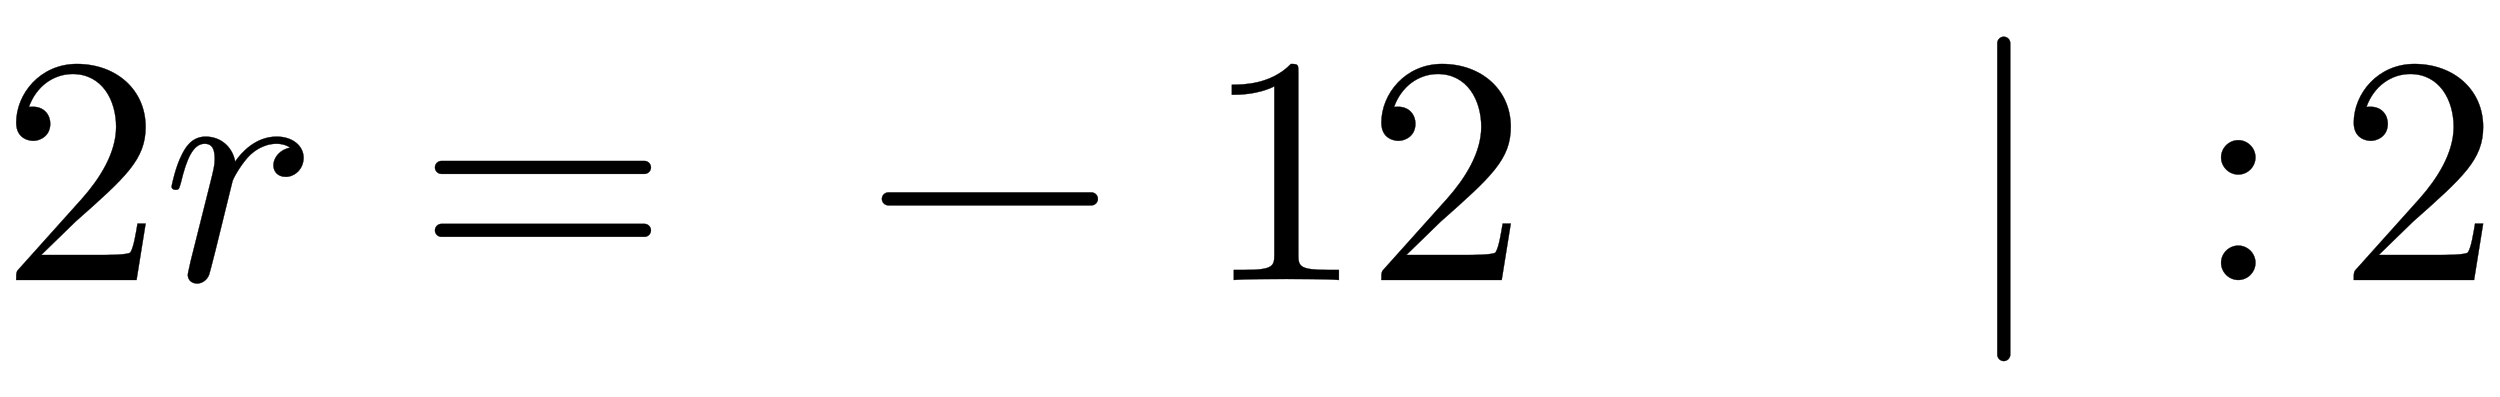 <svg xmlns:xlink="http://www.w3.org/1999/xlink" width="17.902ex" height="2.843ex" style="vertical-align: -0.838ex;" viewBox="0 -863.1 7707.9 1223.9" role="img" focusable="false" xmlns="http://www.w3.org/2000/svg" aria-labelledby="MathJax-SVG-1-Title">
<defs aria-hidden="true">
<path stroke-width="1" id="E1-LATINMODERNMAIN-32" d="M449 174l-28 -174h-371c0 24 0 26 11 37l192 214c55 62 105 141 105 221c0 82 -43 163 -134 163c-58 0 -112 -37 -135 -102c3 1 5 1 13 1c35 0 53 -26 53 -52c0 -41 -35 -53 -52 -53c-3 0 -53 0 -53 56c0 89 74 181 187 181c122 0 212 -80 212 -194 c0 -100 -60 -154 -216 -292l-106 -103h180c22 0 88 0 95 8c10 15 17 59 22 89h25Z"></path>
<path stroke-width="1" id="E1-LATINMODERNNORMAL-1D45F" d="M436 377c0 -36 -28 -59 -55 -59s-38 19 -38 35c0 26 22 50 52 55c0 0 -16 12 -42 12c-43 0 -72 -26 -80 -33c-24 -22 -52 -69 -56 -82l-32 -130c-4 -18 -38 -154 -40 -158c-7 -20 -25 -28 -37 -28c-15 0 -29 9 -29 27c0 5 6 28 9 43l58 231c13 52 16 63 16 84 c0 38 -14 46 -31 46c-36 0 -56 -48 -73 -119c-6 -22 -7 -23 -17 -23c0 0 -12 0 -12 10c0 3 13 63 31 97c9 18 28 57 74 57c47 0 83 -32 91 -77c19 28 63 77 128 77c51 0 83 -30 83 -65Z"></path>
<path stroke-width="1" id="E1-LATINMODERNMAIN-3D" d="M722 347c0 -11 -9 -20 -20 -20h-626c-11 0 -20 9 -20 20s9 20 20 20h626c11 0 20 -9 20 -20zM722 153c0 -11 -9 -20 -20 -20h-626c-11 0 -20 9 -20 20s9 20 20 20h626c11 0 20 -9 20 -20Z"></path>
<path stroke-width="1" id="E1-LATINMODERNMAIN-2212" d="M722 250c0 -11 -9 -20 -20 -20h-626c-11 0 -20 9 -20 20s9 20 20 20h626c11 0 20 -9 20 -20Z"></path>
<path stroke-width="1" id="E1-LATINMODERNMAIN-31" d="M419 0c-35 3 -122 3 -162 3s-127 0 -162 -3v31h32c90 0 93 12 93 48v518c-52 -26 -111 -26 -131 -26v31c32 0 120 0 182 64c23 0 23 -2 23 -26v-561c0 -37 3 -48 93 -48h32v-31Z"></path>
<path stroke-width="1" id="E1-LATINMODERNMAIN-2223" d="M159 -230c0 -11 -9 -20 -20 -20s-20 9 -20 20v960c0 11 9 20 20 20s20 -9 20 -20v-960Z"></path>
<path stroke-width="1" id="E1-LATINMODERNMAIN-3A" d="M192 378c0 -29 -24 -53 -53 -53s-53 24 -53 53s24 53 53 53s53 -24 53 -53zM192 53c0 -29 -24 -53 -53 -53s-53 24 -53 53s24 53 53 53s53 -24 53 -53Z"></path>
</defs>
<g stroke="currentColor" fill="currentColor" stroke-width="0" transform="matrix(1 0 0 -1 0 0)" aria-hidden="true">
 <use xlink:href="#E1-LATINMODERNMAIN-32" x="0" y="0"></use>
 <use xlink:href="#E1-LATINMODERNNORMAL-1D45F" x="500" y="0"></use>
 <use xlink:href="#E1-LATINMODERNMAIN-3D" x="1285" y="0"></use>
 <use xlink:href="#E1-LATINMODERNMAIN-2212" x="2663" y="0"></use>
<g transform="translate(3709,0)">
 <use xlink:href="#E1-LATINMODERNMAIN-31"></use>
 <use xlink:href="#E1-LATINMODERNMAIN-32" x="500" y="0"></use>
</g>
 <use xlink:href="#E1-LATINMODERNMAIN-2223" x="6039" y="0"></use>
 <use xlink:href="#E1-LATINMODERNMAIN-3A" x="6762" y="0"></use>
 <use xlink:href="#E1-LATINMODERNMAIN-32" x="7207" y="0"></use>
</g>
</svg>
